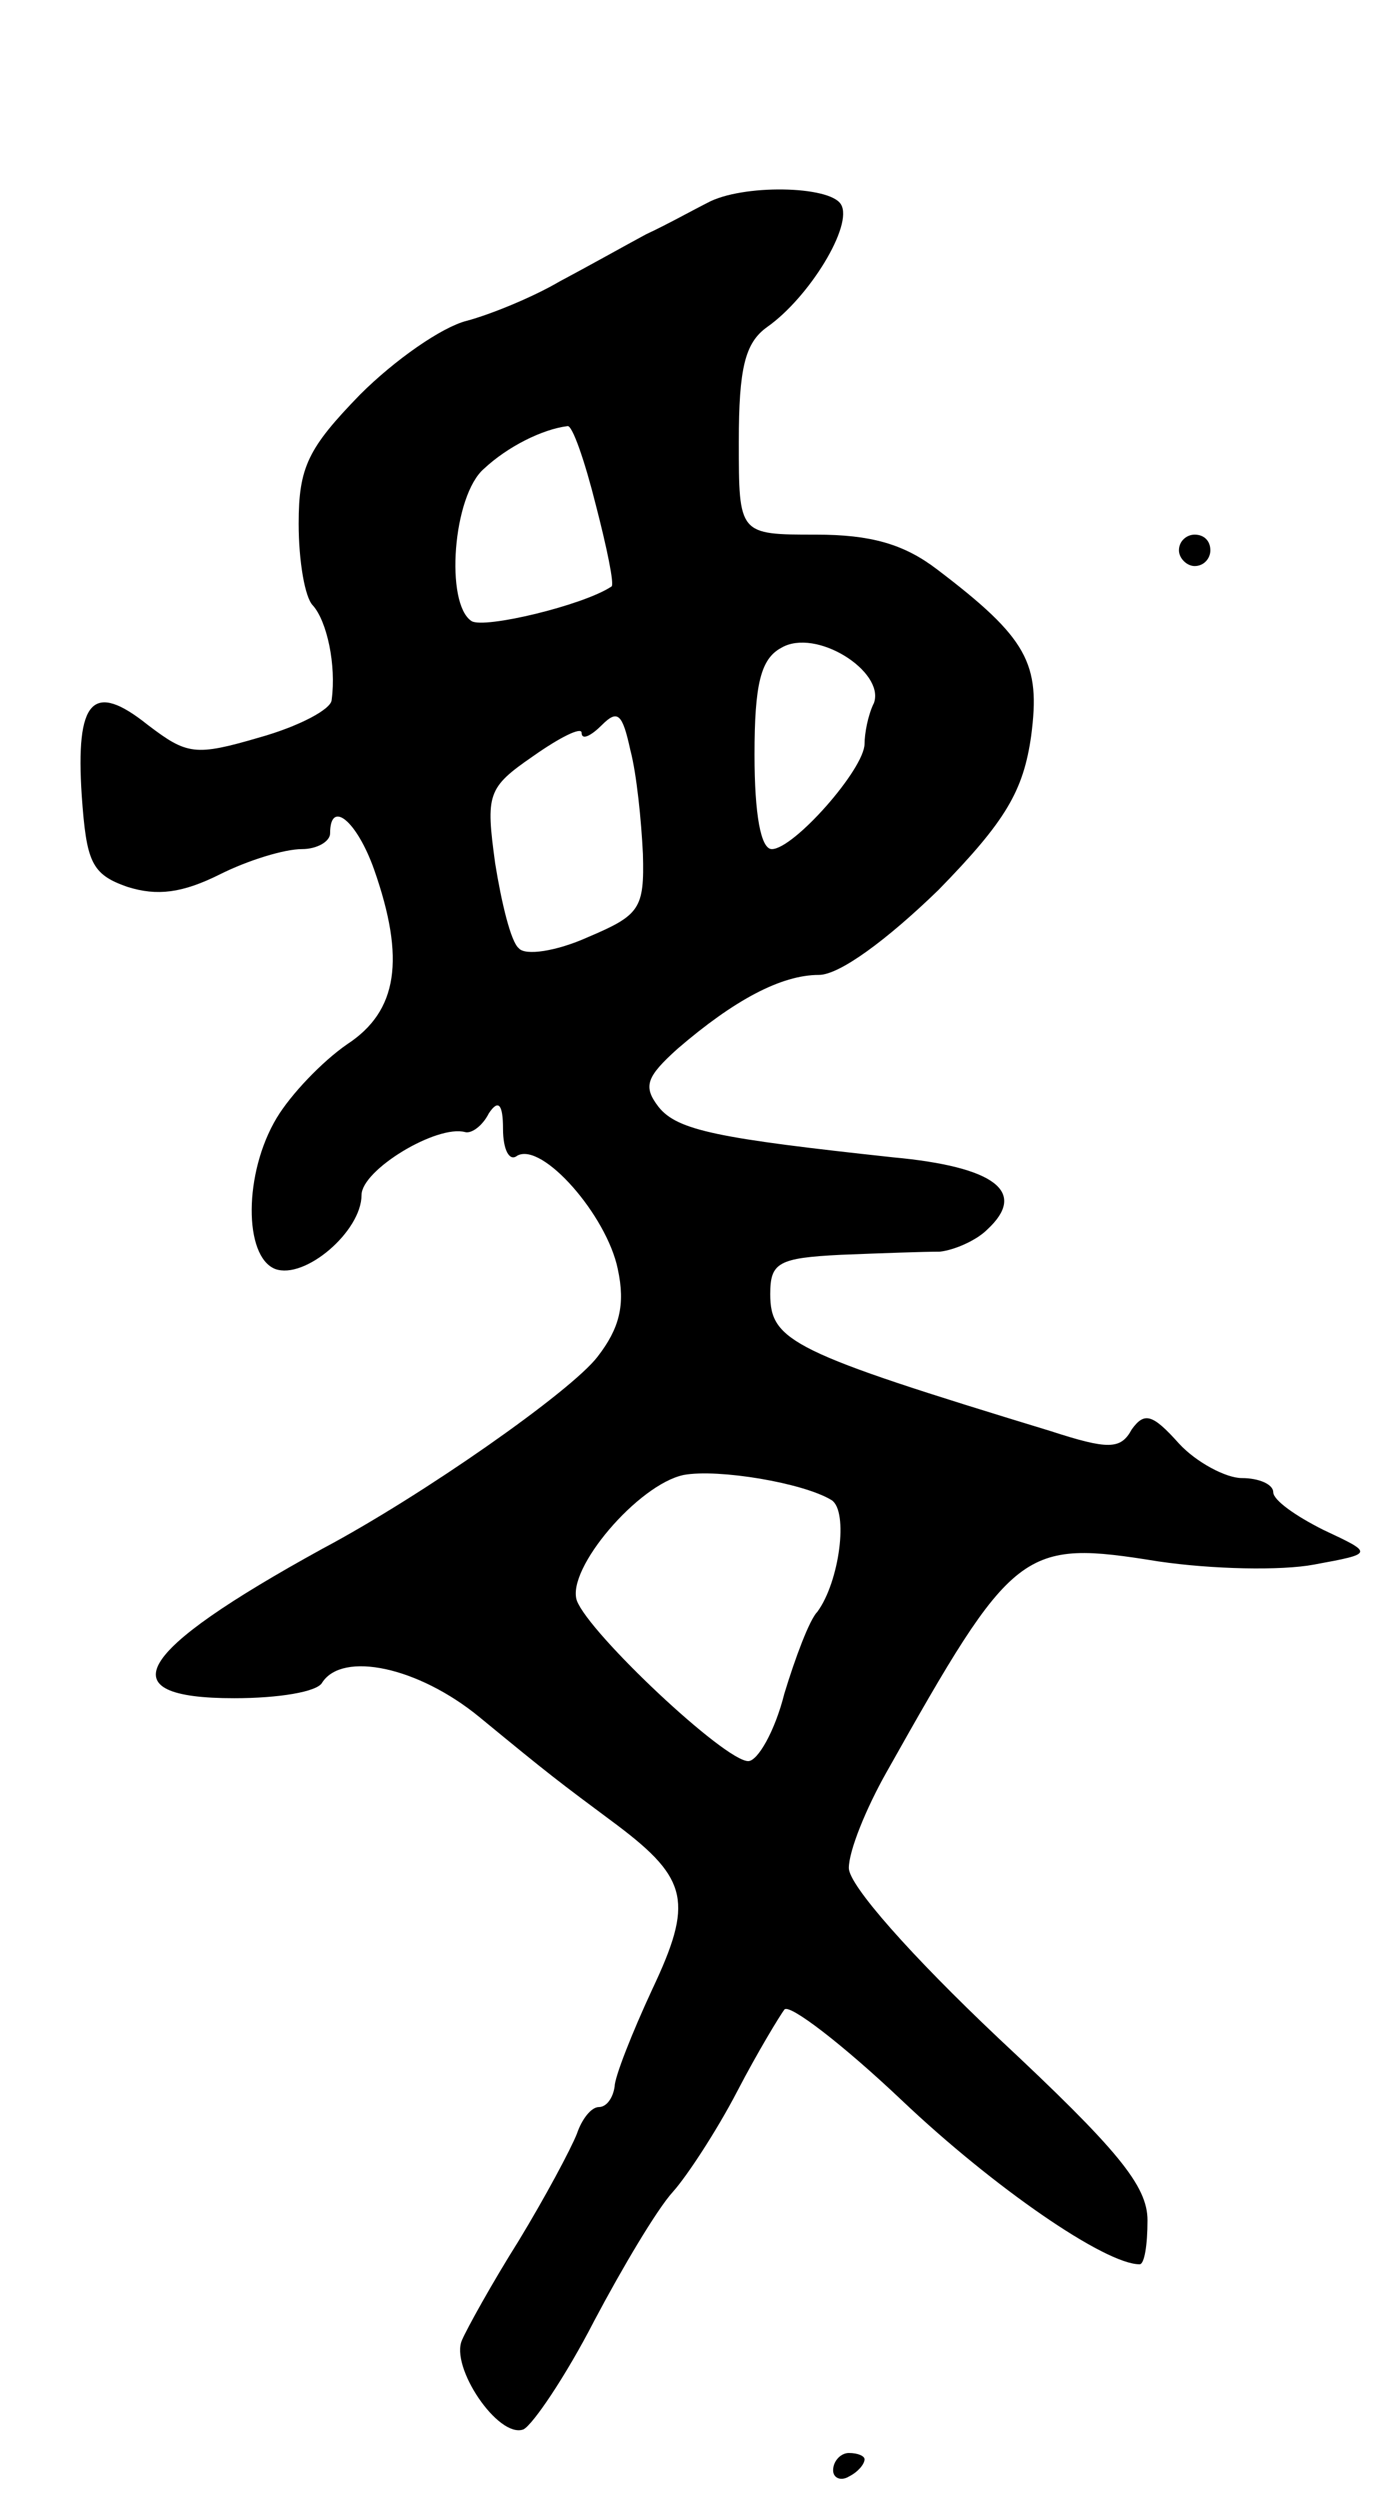 <svg version="1.0" xmlns="http://www.w3.org/2000/svg"
 width="89pt" height="159pt" viewBox="0 0 89 159"
 preserveAspectRatio="xMidYMid meet">
<g transform="translate(0,159) scale(0.1,-0.1)"
fill="#000000" stroke="none">
<path d="M450 1461 c-8 -4 -26 -14 -39 -20 -13 -7 -38 -21 -55 -30 -17 -10
-44 -21 -59 -25 -16 -4 -46 -25 -68 -47 -33 -34 -39 -46 -39 -82 0 -24 4 -47
9 -52 9 -10 15 -38 12 -60 0 -6 -21 -17 -46 -24 -41 -12 -46 -11 -71 8 -35 28
-46 16 -42 -45 3 -42 6 -50 29 -58 19 -6 35 -4 59 8 18 9 41 16 52 16 10 0 18
5 18 10 0 22 17 8 28 -23 20 -57 15 -90 -17 -111 -16 -11 -36 -32 -45 -47 -21
-35 -21 -88 -1 -96 19 -7 55 24 55 47 0 16 48 45 66 40 4 -1 11 4 15 12 6 9 9
6 9 -10 0 -13 4 -21 9 -17 16 9 57 -38 64 -72 5 -23 1 -38 -13 -56 -17 -22
-111 -88 -175 -122 -120 -66 -137 -95 -56 -95 28 0 53 4 56 10 13 20 61 10
100 -22 45 -37 49 -40 88 -69 45 -34 48 -49 22 -104 -13 -28 -24 -56 -24 -62
-1 -7 -5 -13 -10 -13 -5 0 -11 -8 -14 -17 -4 -10 -20 -40 -37 -68 -17 -27 -33
-56 -36 -63 -8 -17 23 -63 39 -57 6 3 27 34 45 69 18 34 40 71 50 82 9 10 28
39 41 64 13 25 27 48 30 52 3 4 37 -22 75 -58 58 -55 129 -104 151 -104 3 0 5
12 5 28 0 22 -19 45 -95 116 -55 52 -95 97 -95 108 0 11 11 38 24 61 81 144
86 148 173 134 34 -5 78 -6 99 -2 38 7 38 7 6 22 -18 9 -32 19 -32 24 0 5 -9
9 -20 9 -10 0 -29 10 -40 22 -17 19 -22 20 -30 9 -7 -13 -15 -13 -52 -1 -164
50 -178 57 -178 87 0 20 5 23 45 25 25 1 53 2 63 2 9 1 23 7 30 14 26 24 5 40
-60 46 -111 12 -137 17 -149 32 -10 13 -8 19 12 37 36 31 66 47 90 47 13 0 43
22 76 54 43 44 54 63 59 98 6 46 -2 62 -60 106 -21 16 -42 22 -77 22 -49 0
-49 0 -49 59 0 47 4 63 18 73 27 19 55 65 47 78 -7 12 -63 13 -85 1z m-71
-192 c7 -27 12 -51 10 -52 -18 -12 -81 -27 -89 -22 -17 11 -12 80 8 97 15 14
37 25 53 27 3 1 11 -22 18 -50z m177 -126 c-4 -8 -6 -20 -6 -26 0 -16 -45 -67
-59 -67 -7 0 -11 22 -11 60 0 45 4 61 17 68 22 13 66 -15 59 -35z m-147 -96
c1 -35 -2 -39 -35 -53 -20 -9 -40 -12 -44 -7 -5 4 -11 29 -15 54 -6 44 -5 48
24 68 17 12 31 19 31 15 0 -5 6 -2 13 5 10 10 13 7 18 -16 4 -15 7 -45 8 -66z
m120 -411 c11 -7 5 -52 -9 -71 -5 -5 -14 -29 -21 -52 -6 -24 -17 -43 -23 -43
-15 0 -101 81 -109 102 -7 20 39 74 68 80 22 4 76 -5 94 -16z"/>
<path d="M750 1240 c0 -5 5 -10 10 -10 6 0 10 5 10 10 0 6 -4 10 -10 10 -5 0
-10 -4 -10 -10z"/>
<path d="M530 19 c0 -5 5 -7 10 -4 6 3 10 8 10 11 0 2 -4 4 -10 4 -5 0 -10 -5
-10 -11z"/>
</g>
</svg>
